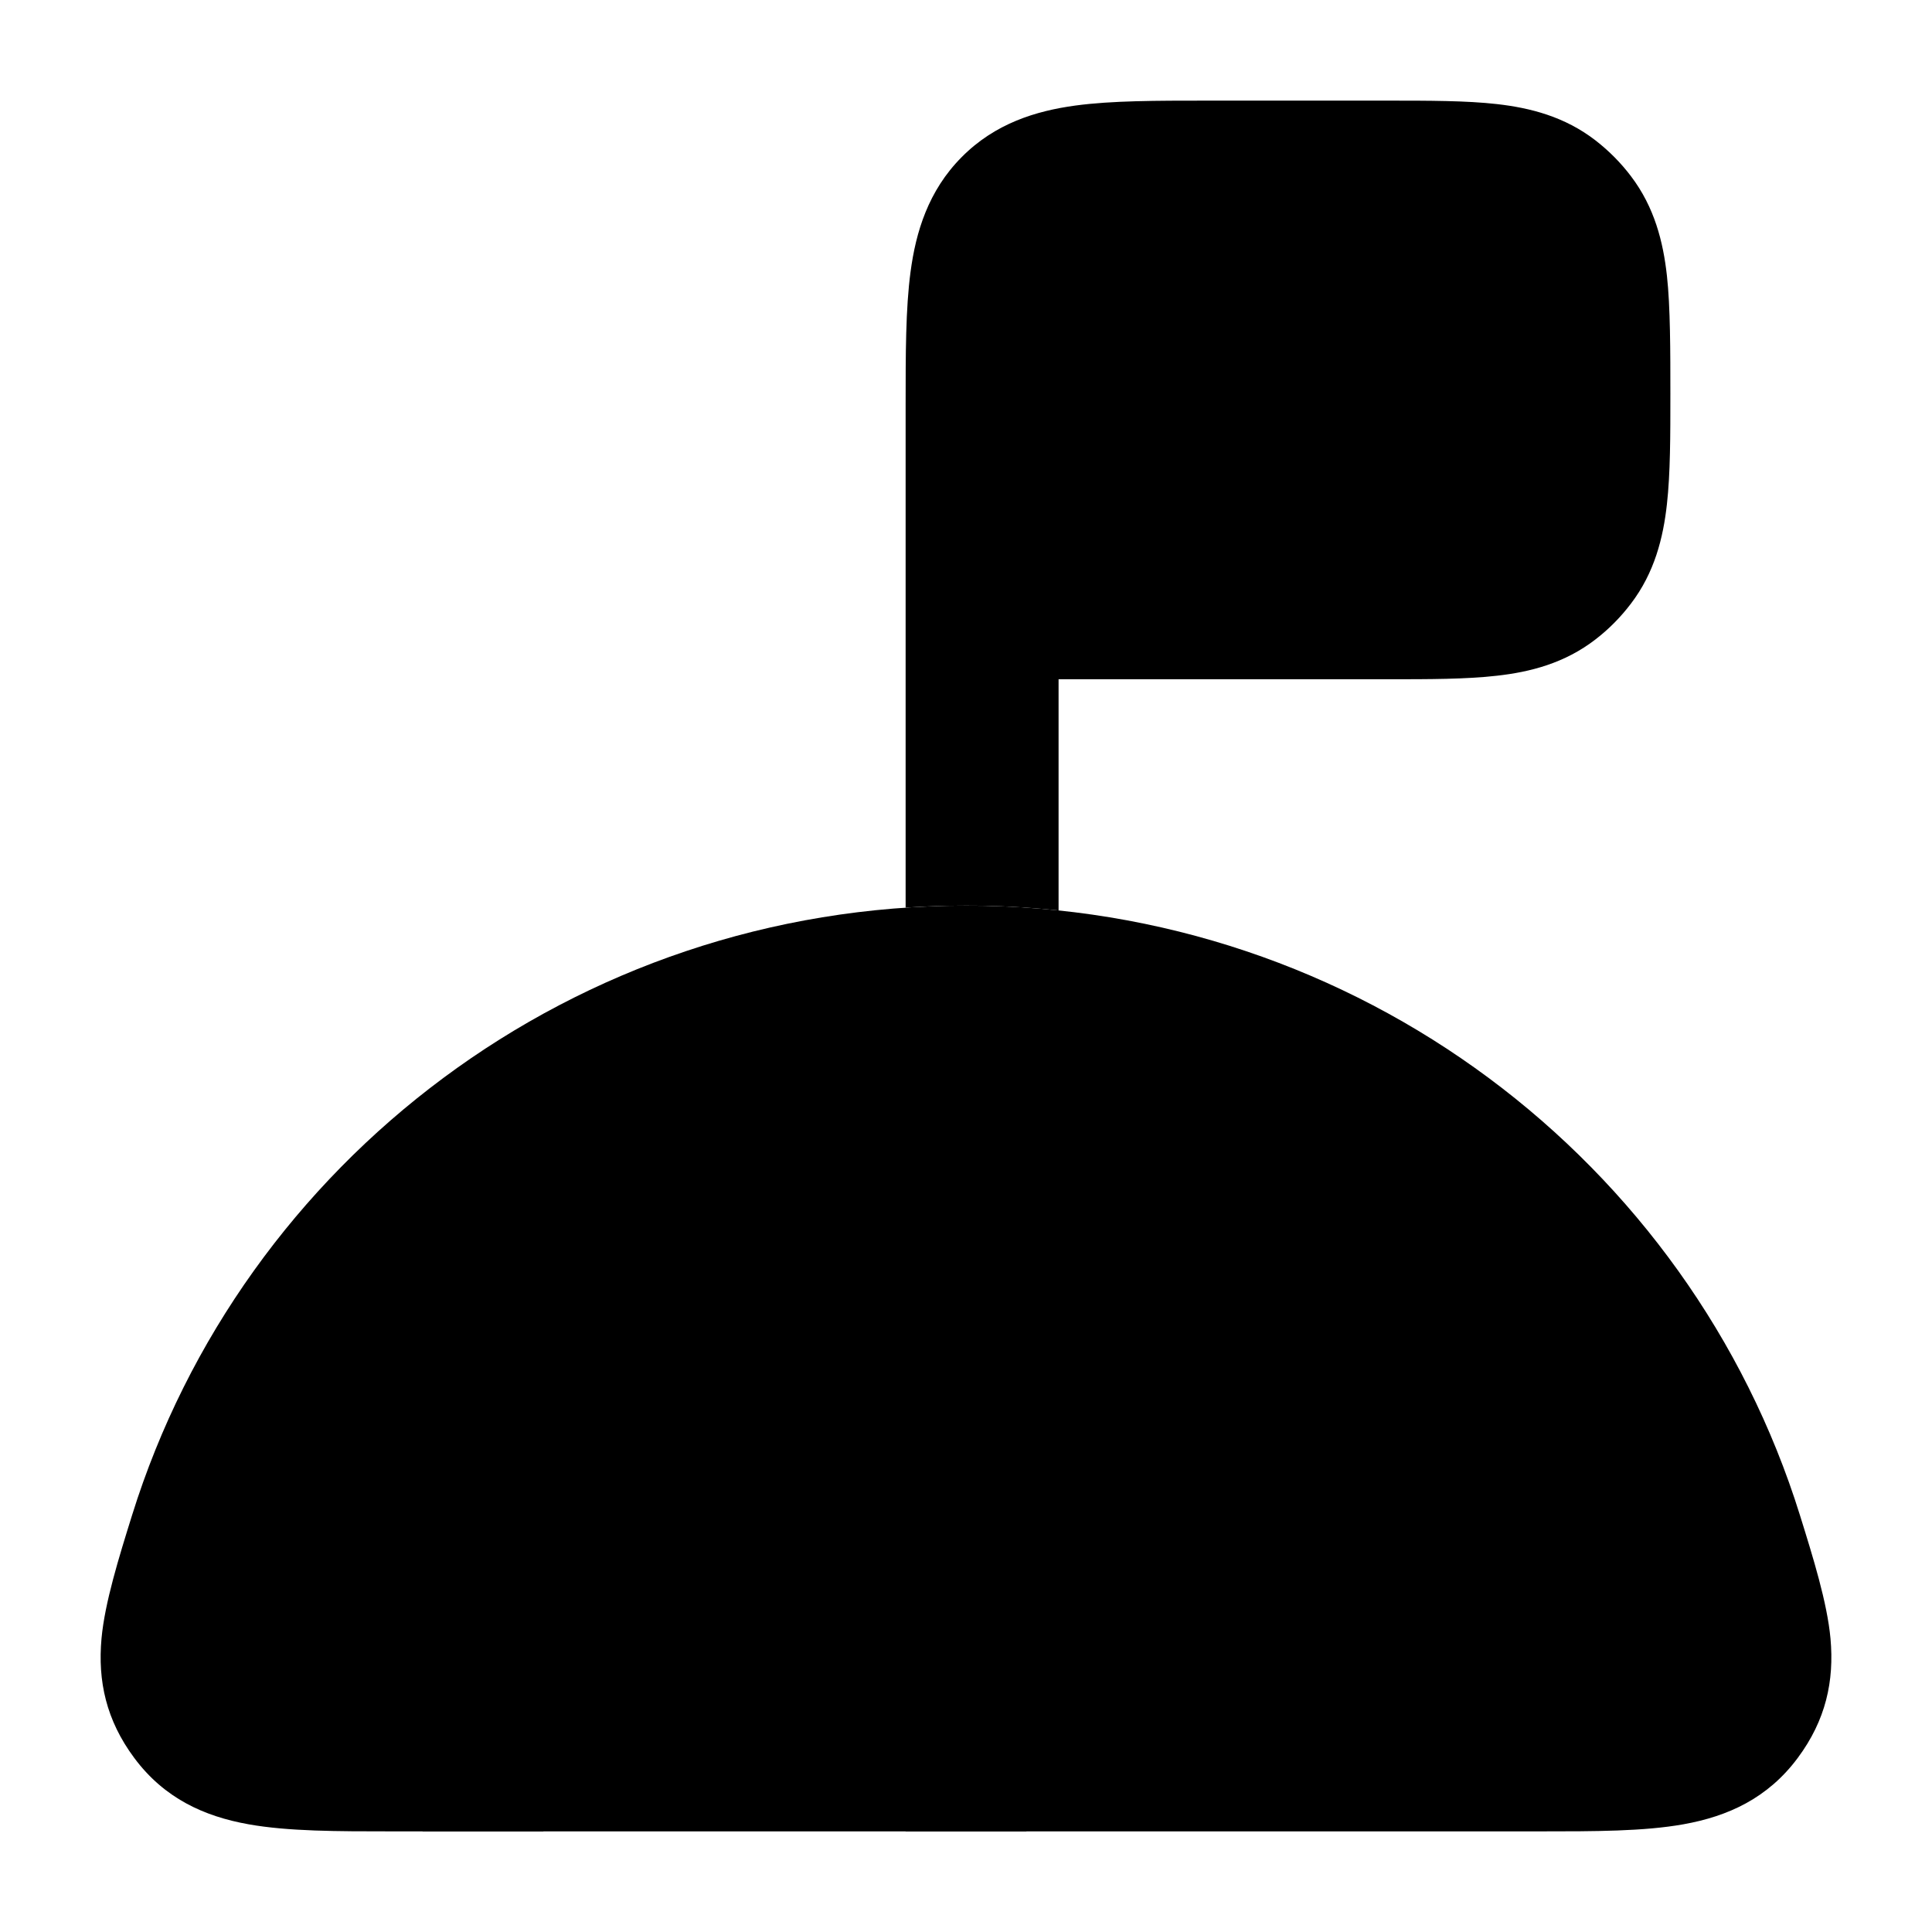 <svg width="24" height="24" viewBox="0 0 24 24" xmlns="http://www.w3.org/2000/svg">
<path class="pr-icon-bulk-secondary" d="M1.641 18.821C3.01 14.433 7.132 11.25 12 11.25C16.868 11.25 20.991 14.433 22.359 18.821C22.523 19.347 22.698 19.908 22.739 20.354C22.787 20.883 22.681 21.369 22.332 21.838C21.96 22.338 21.467 22.563 20.912 22.662C20.42 22.75 19.81 22.75 19.125 22.75H4.875C4.19 22.75 3.58 22.75 3.088 22.662C2.533 22.563 2.04 22.338 1.668 21.838C1.319 21.369 1.213 20.883 1.261 20.354C1.302 19.908 1.477 19.347 1.641 18.821Z" fill="currentColor"/>
<path class="pr-icon-bulk-primary" fill-rule="evenodd" clip-rule="evenodd" d="M14 17C14 16.448 14.448 16 15 16H15.009C15.561 16 16.009 16.448 16.009 17C16.009 17.552 15.561 18 15.009 18H15C14.448 18 14 17.552 14 17Z" fill="currentColor"/>
<path class="pr-icon-bulk-primary" d="M5.25 22V22.75H6.75V22C6.75 20.757 7.758 19.75 9 19.75C10.243 19.75 11.25 20.757 11.25 22V22.75H12.75V22C12.75 19.929 11.071 18.25 9 18.25C6.929 18.25 5.25 19.929 5.25 22Z" fill="currentColor"/>
<path class="pr-icon-bulk-primary" d="M17.236 1.25L14.992 1.25C14.37 1.25 13.812 1.25 13.36 1.311C12.867 1.378 12.361 1.533 11.946 1.952C11.531 2.37 11.377 2.881 11.311 3.378C11.25 3.834 11.25 4.397 11.25 5.024L11.25 11.275C11.498 11.258 11.748 11.25 12 11.25C12.389 11.25 12.772 11.27 13.15 11.31V8.438L17.236 8.438C17.752 8.438 18.215 8.438 18.596 8.394C19.007 8.348 19.436 8.24 19.821 7.942C19.986 7.815 20.133 7.666 20.259 7.5C20.555 7.112 20.661 6.679 20.707 6.264C20.75 5.88 20.75 5.413 20.75 4.892C20.75 4.372 20.75 3.807 20.707 3.424C20.661 3.009 20.555 2.576 20.259 2.187C20.133 2.021 19.986 1.873 19.821 1.745C19.436 1.447 19.007 1.34 18.596 1.293C18.215 1.25 17.752 1.25 17.236 1.25Z" fill="currentColor"/>
</svg>
